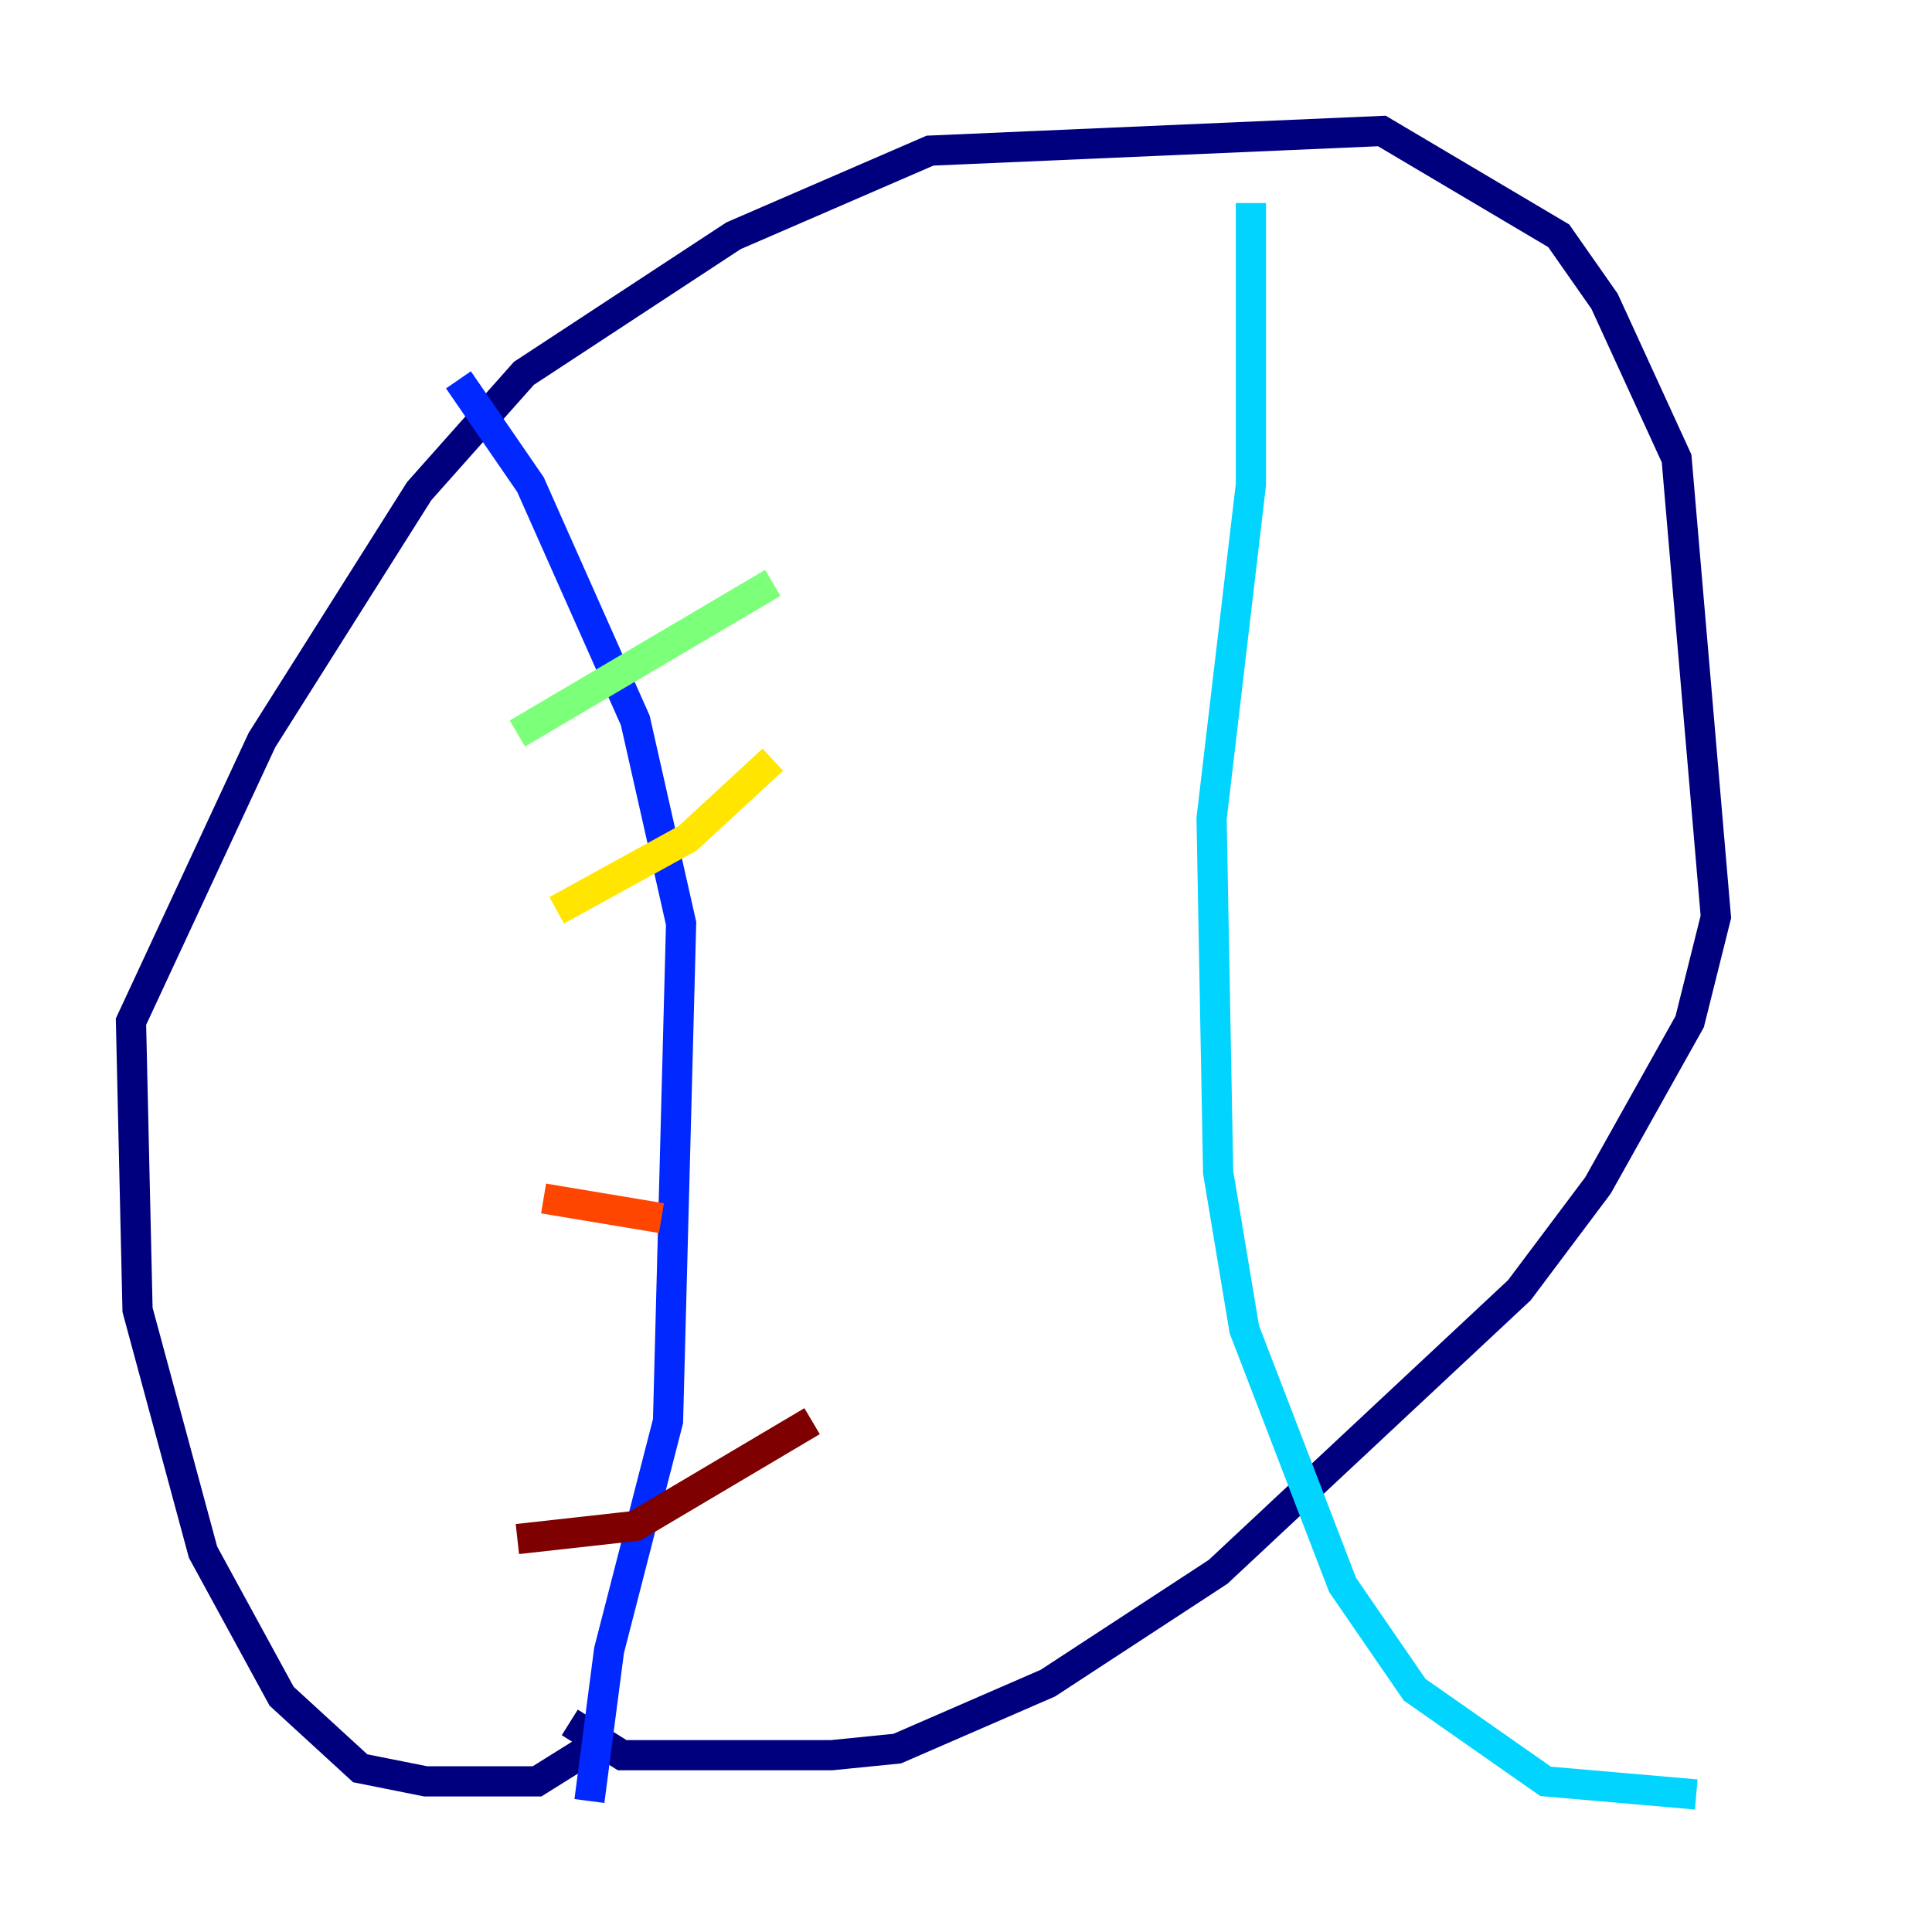 <?xml version="1.0" encoding="utf-8" ?>
<svg baseProfile="tiny" height="128" version="1.2" viewBox="0,0,128,128" width="128" xmlns="http://www.w3.org/2000/svg" xmlns:ev="http://www.w3.org/2001/xml-events" xmlns:xlink="http://www.w3.org/1999/xlink"><defs /><polyline fill="none" points="39.051,115.851 35.58,118.02 28.203,118.02 23.864,117.153 18.658,112.38 13.451,102.834 9.112,86.78 8.678,67.688 17.356,49.031 27.77,32.542 34.712,24.732 48.597,15.62 61.614,9.98 91.552,8.678 103.268,15.62 106.305,19.959 111.078,30.373 113.681,60.746 111.946,67.688 105.871,78.536 100.664,85.478 80.705,104.136 69.424,111.512 59.444,115.851 55.105,116.285 41.22,116.285 37.749,114.115" stroke="#00007f" stroke-width="2" /><polyline fill="none" points="30.373,25.166 35.146,32.108 42.088,47.729 45.125,61.18 44.258,94.156 40.352,109.342 39.051,119.322" stroke="#0028ff" stroke-width="2" /><polyline fill="none" points="82.875,13.451 82.875,32.108 80.271,54.237 80.705,77.668 82.441,88.081 88.949,105.003 93.722,111.946 102.4,118.02 112.38,118.888" stroke="#00d4ff" stroke-width="2" /><polyline fill="none" points="34.278,48.597 51.2,38.617" stroke="#7cff79" stroke-width="2" /><polyline fill="none" points="36.881,60.312 45.559,55.539 51.2,50.332" stroke="#ffe500" stroke-width="2" /><polyline fill="none" points="36.014,79.403 43.824,80.705" stroke="#ff4600" stroke-width="2" /><polyline fill="none" points="34.278,101.966 42.088,101.098 53.803,94.156" stroke="#7f0000" stroke-width="2" /></svg>